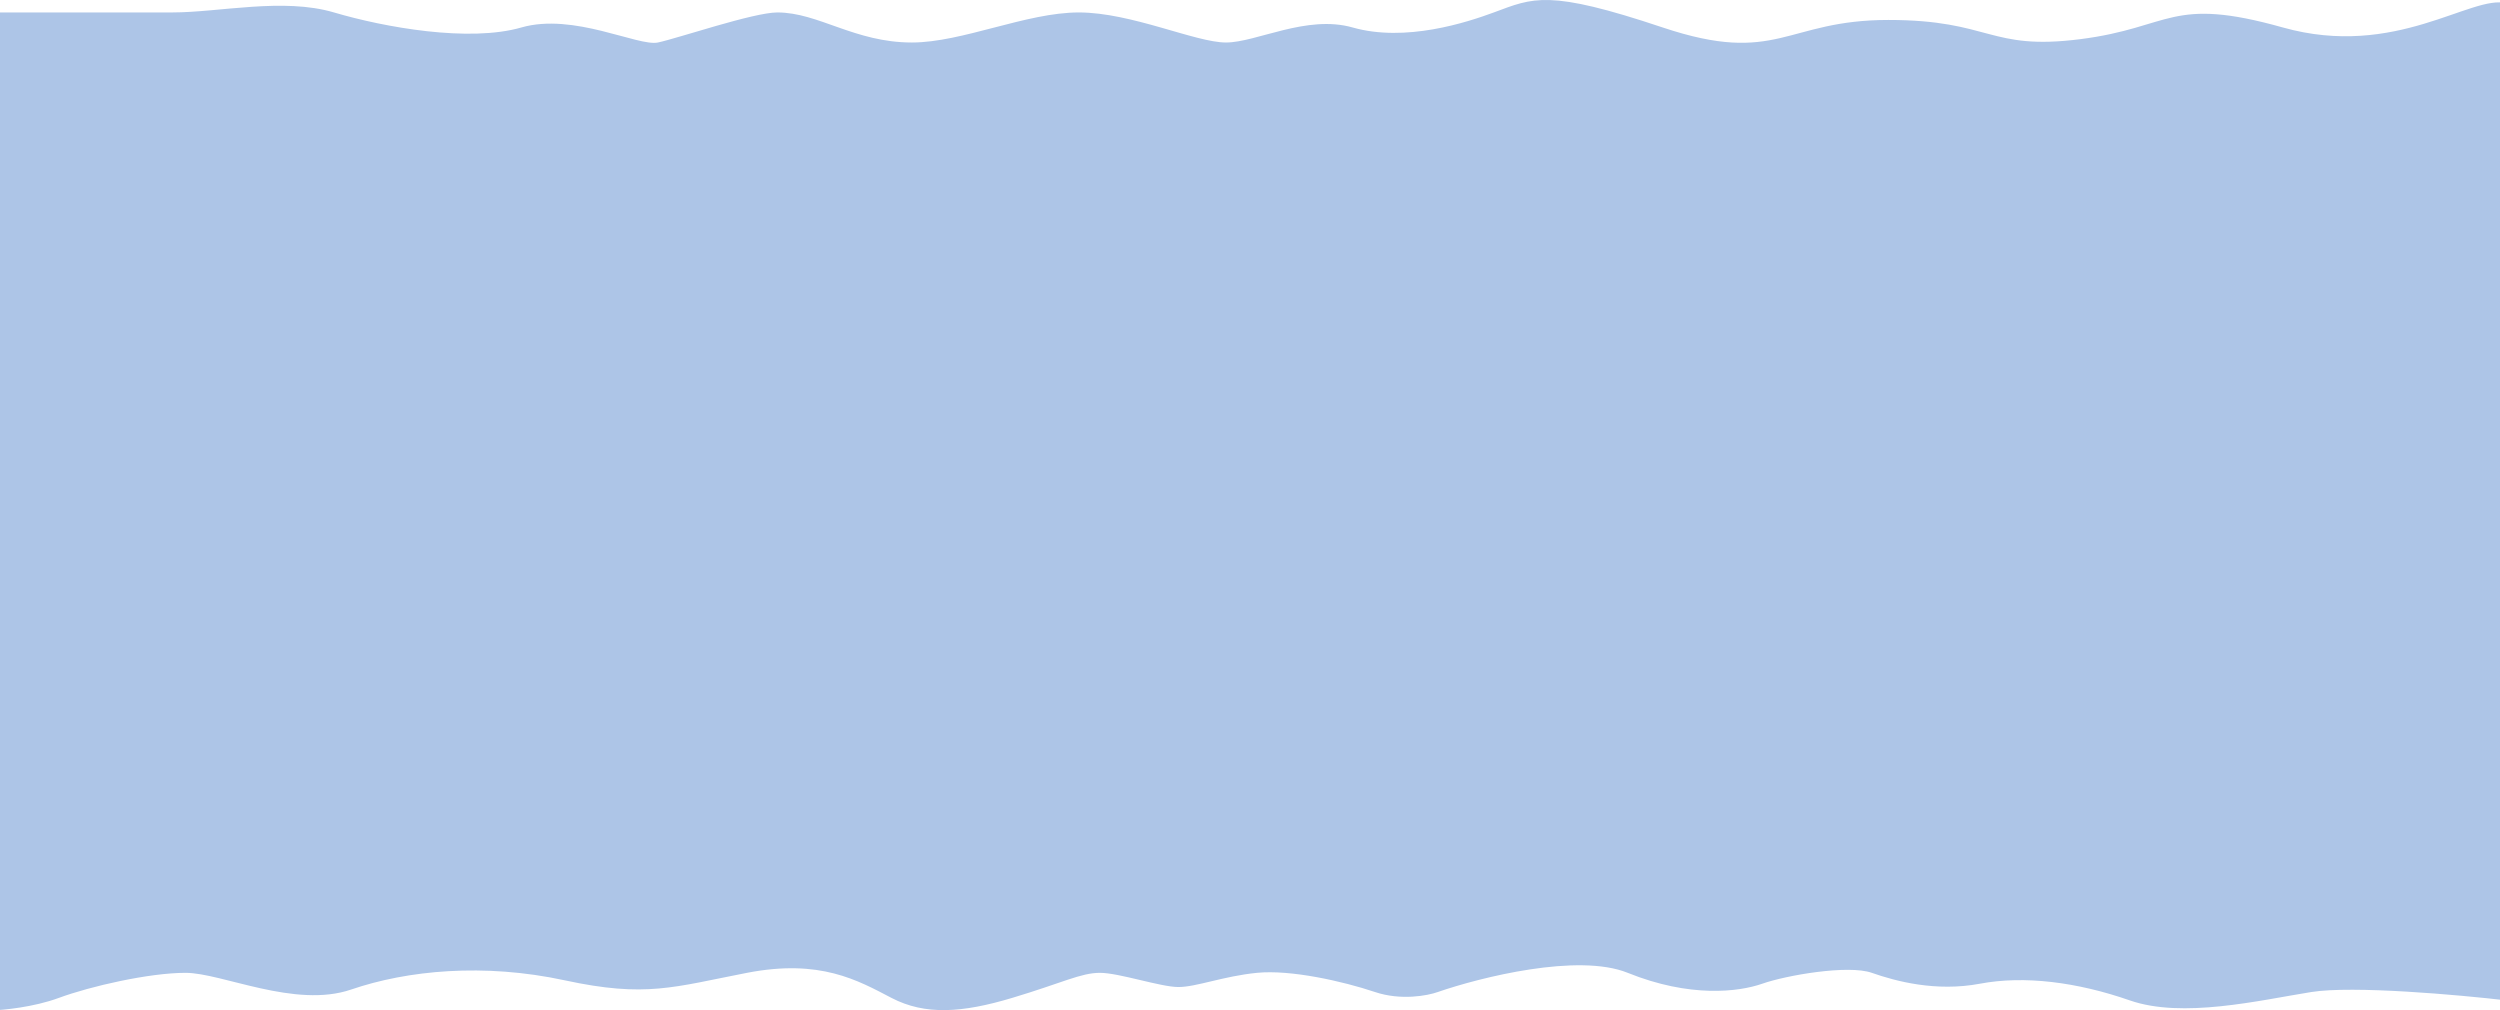 <svg width="1920" height="776" viewBox="0 0 1920 776" fill="none" xmlns="http://www.w3.org/2000/svg">
<path d="M132.364 9.557H-9L-6.973 776C2.316 775.786 25.758 773.563 45.215 766.379C69.535 757.4 114.63 747.138 142.498 747.138C170.365 747.138 226.607 774.717 269.674 759.966C312.742 745.214 371.517 739.442 433.839 752.911C496.161 766.379 517.441 758.042 573.683 747.138C629.924 736.235 658.805 752.911 684.646 766.379C710.487 779.848 738.861 777.924 777.368 766.379C815.876 754.835 830.063 747.138 844.757 747.138C859.451 747.138 891.372 758.042 905.052 758.042C918.732 758.041 939.506 749.704 965.347 747.138C991.188 744.573 1031.22 753.552 1056.04 761.89C1075.9 768.56 1096.41 764.669 1104.18 761.89C1136.94 750.559 1212 731.745 1250.1 747.138C1297.73 766.379 1335.22 761.89 1353.46 755.476C1371.7 749.062 1419.33 740.724 1437.57 747.138C1455.81 753.552 1486.72 761.89 1520.67 755.476C1554.62 749.062 1595.15 754.193 1635.69 768.304C1676.22 782.414 1734.99 768.303 1775.02 761.89C1807.04 756.759 1888.35 764.028 1925 768.304V2.501C1898.15 -4.554 1839.88 45.474 1753.24 21.101C1666.59 -3.271 1668.11 21.101 1597.68 30.081C1527.26 39.06 1529.28 15.329 1450.24 15.329C1371.2 15.329 1365.12 50.605 1276.96 21.101C1188.79 -8.402 1177.59 -1.673 1147.25 9.557C1126.45 17.252 1079.38 32.646 1038.82 21.101C1003.53 11.059 964.84 32.646 941.533 32.646C918.226 32.646 868.855 9.557 828.543 9.557C788.232 9.557 738.914 32.646 700.353 32.646C656.316 32.646 628.616 9.557 596.99 9.557C578.75 9.557 520.481 29.439 505.281 32.646C490.08 35.853 440.426 9.556 400.398 21.101C360.37 32.646 295.515 21.101 256.501 9.557C217.486 -1.988 168.338 9.557 132.364 9.557Z" fill="#ADC5E7"/>
</svg>
